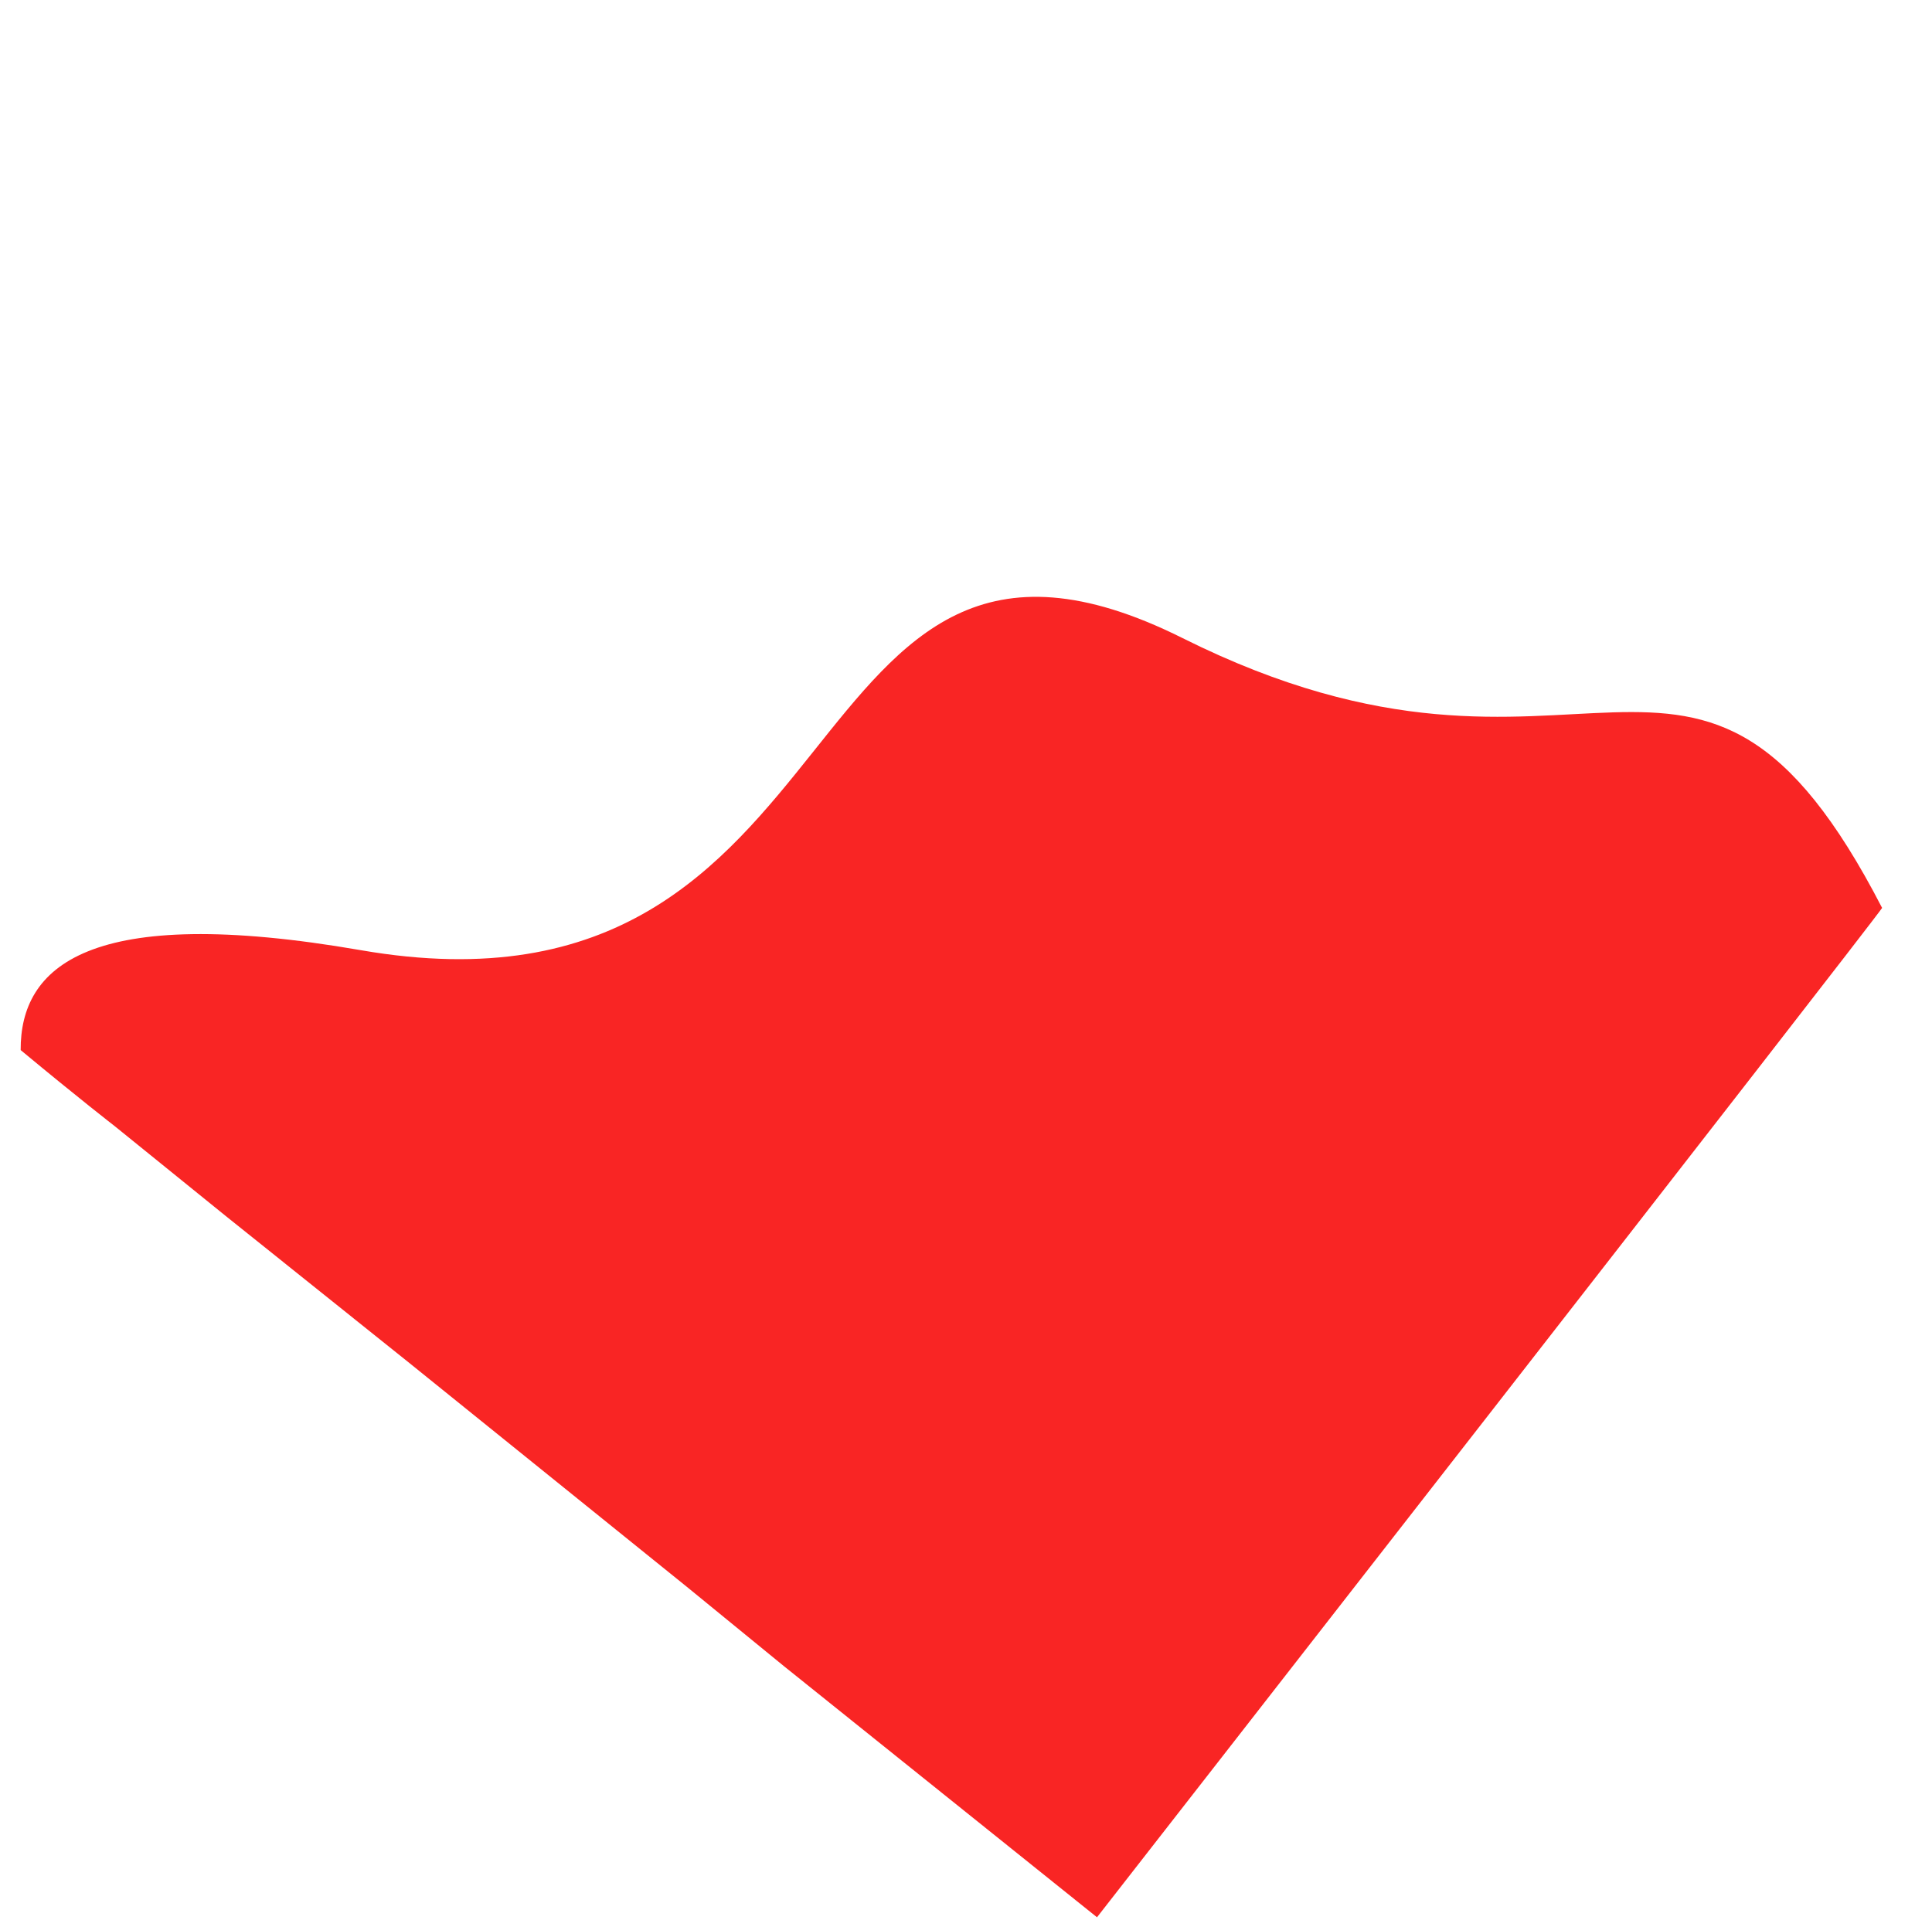 <svg xmlns="http://www.w3.org/2000/svg" width="4500.649" height="4474.075" viewBox="0 0 4500.649 4474.075">
  <g id="Group_1713" data-name="Group 1713" transform="translate(2004.586 -6609.08)">
    <path id="Bg_Shape" data-name="Bg Shape" d="M3289.839,2940s2.31,103.83.093,281.2c-149.363,122.125-364.558,95.318-679.674-469.532-590.1-1057.767-1544.41-7.719-1770.3-1030.989S-79.273,929.452,303.157,58.272C339.584,53.675,3282.807,0,3282.807,0l4.1,935.212-1.367,291.827,1.367,831.111,2.929,550.172Z" transform="matrix(-0.629, 0.777, -0.777, -0.629, 2615.795, 8525.65)" fill="#f92524"/>
  </g>
</svg>
